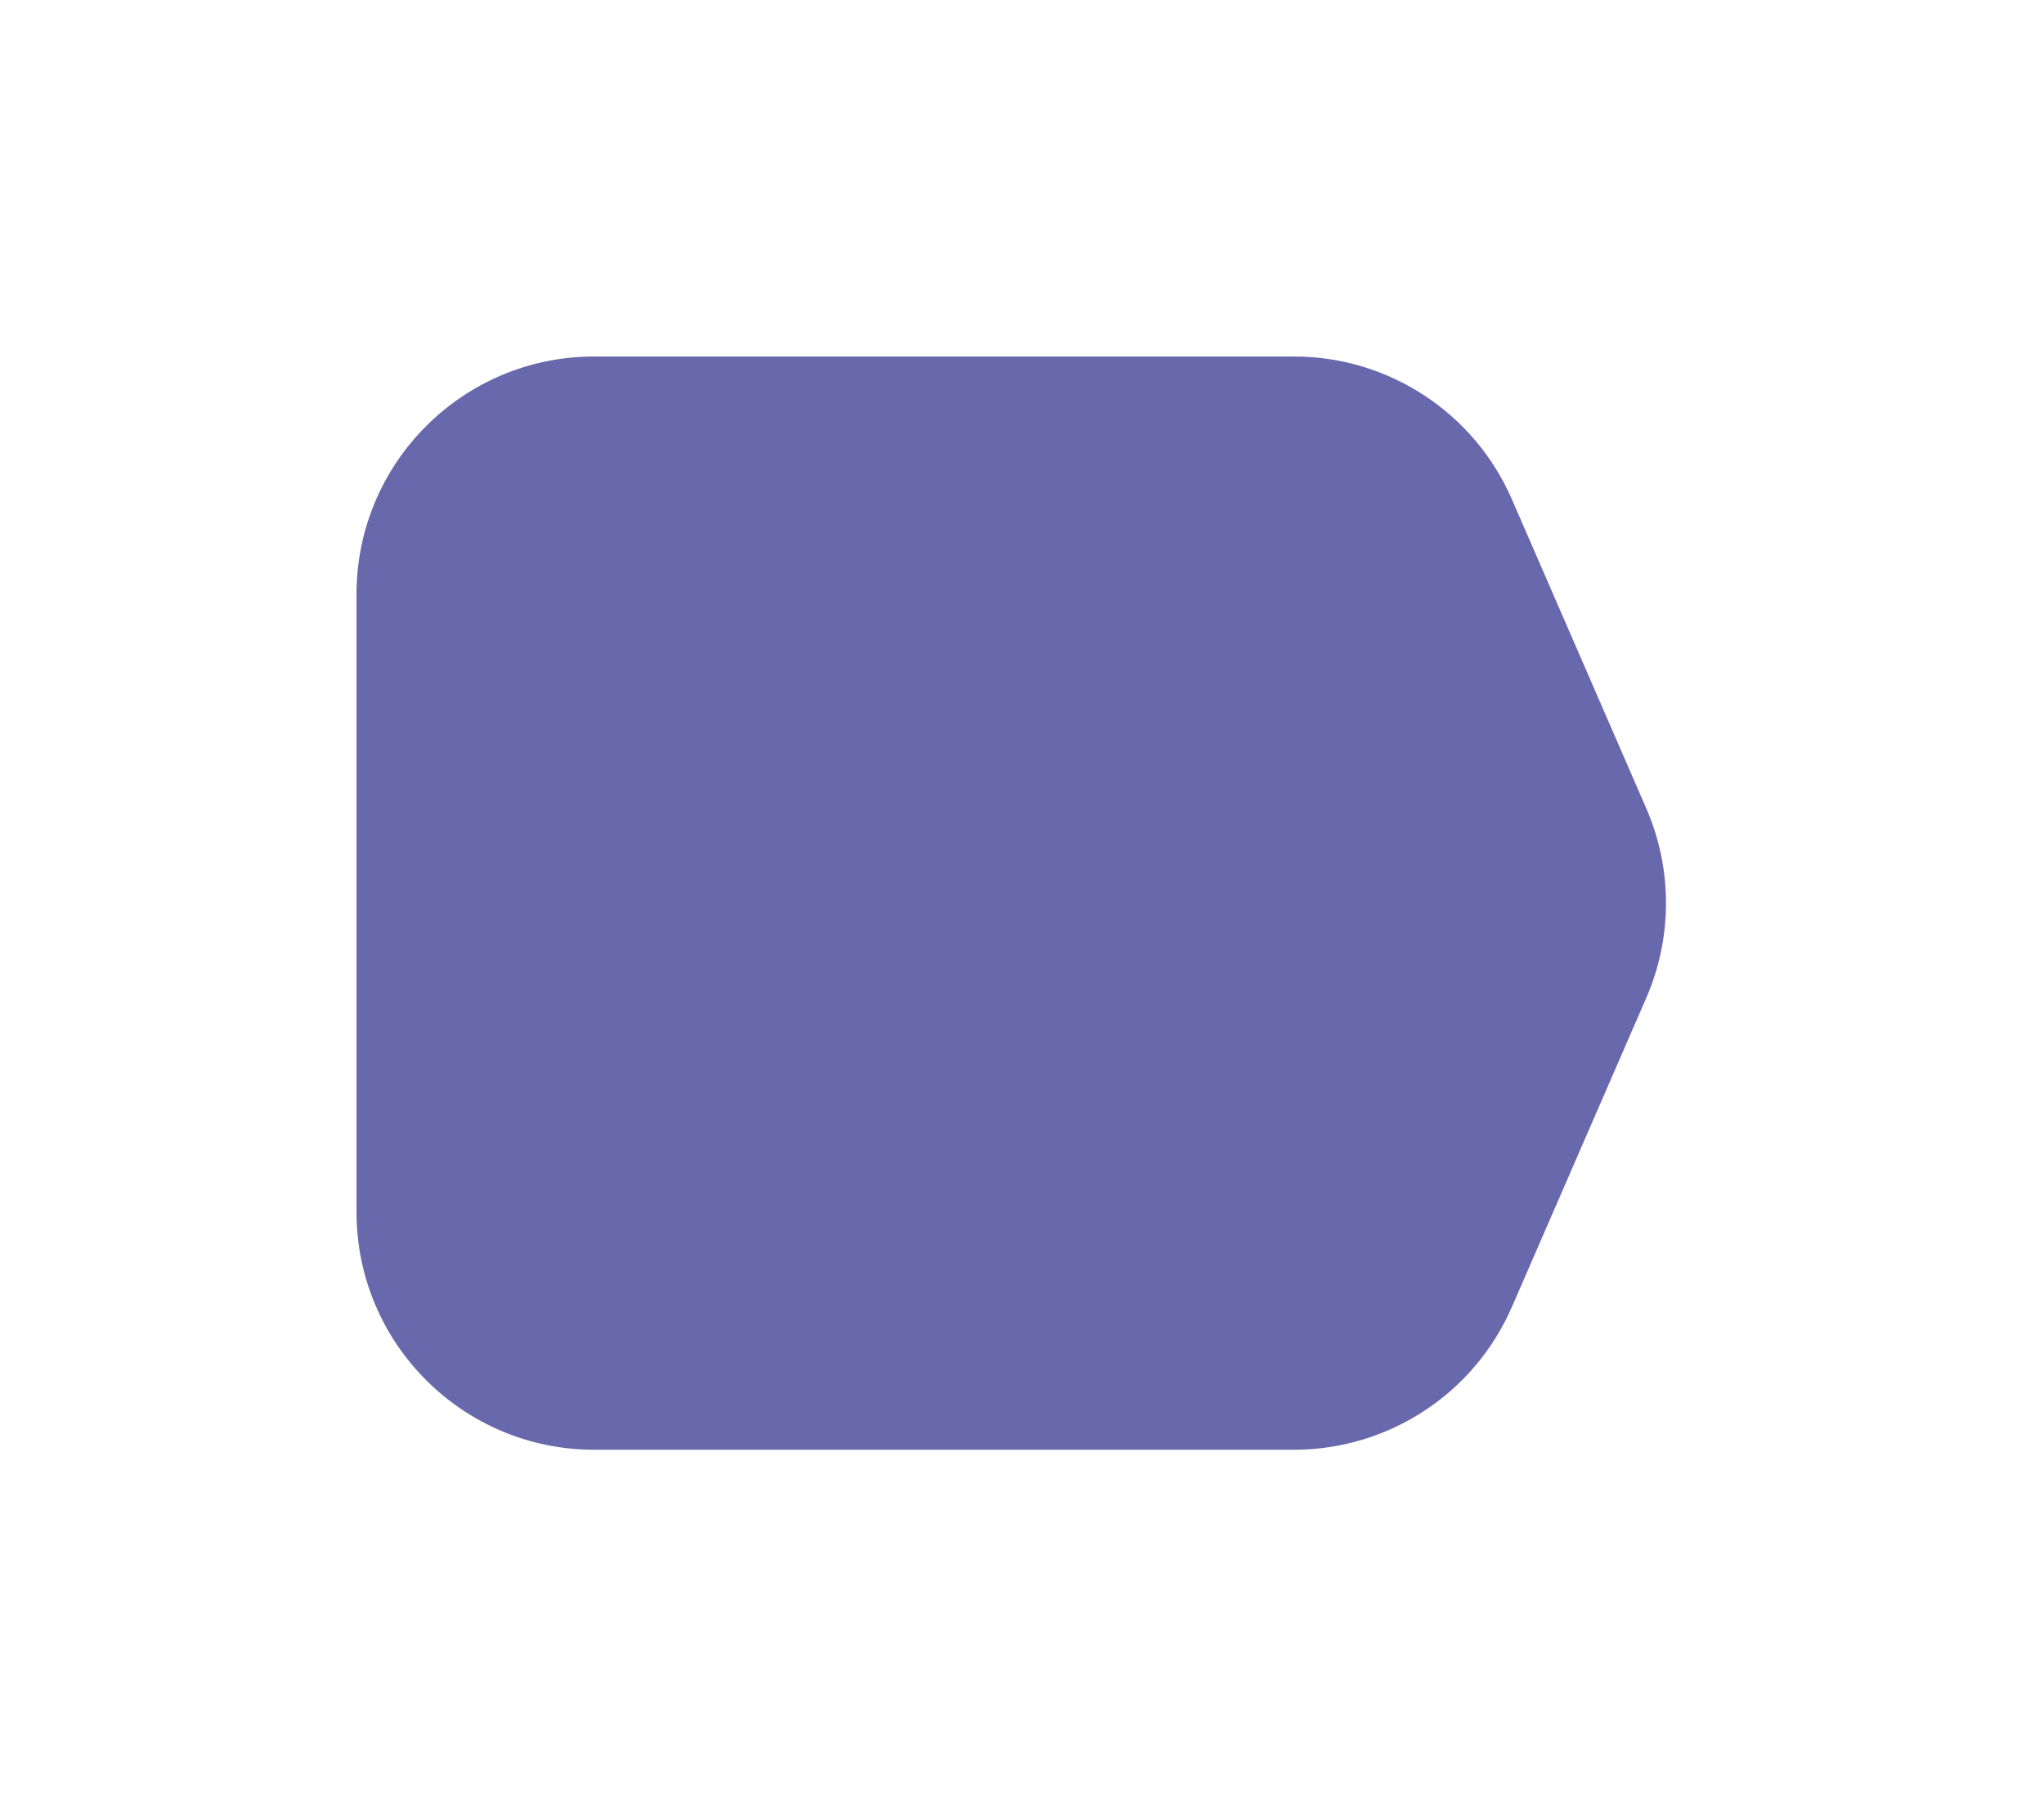 <svg width="86" height="76" viewBox="0 0 86 76" fill="none" xmlns="http://www.w3.org/2000/svg">
<g filter="url(#filter0_d_1_2360)">
<path d="M15 15C15 9.477 19.477 5 25 5L54.444 5C58.425 5 62.027 7.362 63.614 11.013L69.266 24.013C70.372 26.556 70.372 29.444 69.266 31.987L63.614 44.987C62.027 48.638 58.425 51 54.444 51L25 51C19.477 51 15 46.523 15 41L15 15Z" fill="#6868AC"/>
</g>
<defs>
<filter id="filter0_d_1_2360" x="0" y="0" width="85.096" height="76" filterUnits="userSpaceOnUse" color-interpolation-filters="sRGB">
<feFlood flood-opacity="0" result="BackgroundImageFix"/>
<feColorMatrix in="SourceAlpha" type="matrix" values="0 0 0 0 0 0 0 0 0 0 0 0 0 0 0 0 0 0 127 0" result="hardAlpha"/>
<feOffset dy="10"/>
<feGaussianBlur stdDeviation="7.5"/>
<feComposite in2="hardAlpha" operator="out"/>
<feColorMatrix type="matrix" values="0 0 0 0 0 0 0 0 0 0 0 0 0 0 0 0 0 0 0.1 0"/>
<feBlend mode="multiply" in2="BackgroundImageFix" result="effect1_dropShadow_1_2360"/>
<feBlend mode="normal" in="SourceGraphic" in2="effect1_dropShadow_1_2360" result="shape"/>
</filter>
</defs>
</svg>
